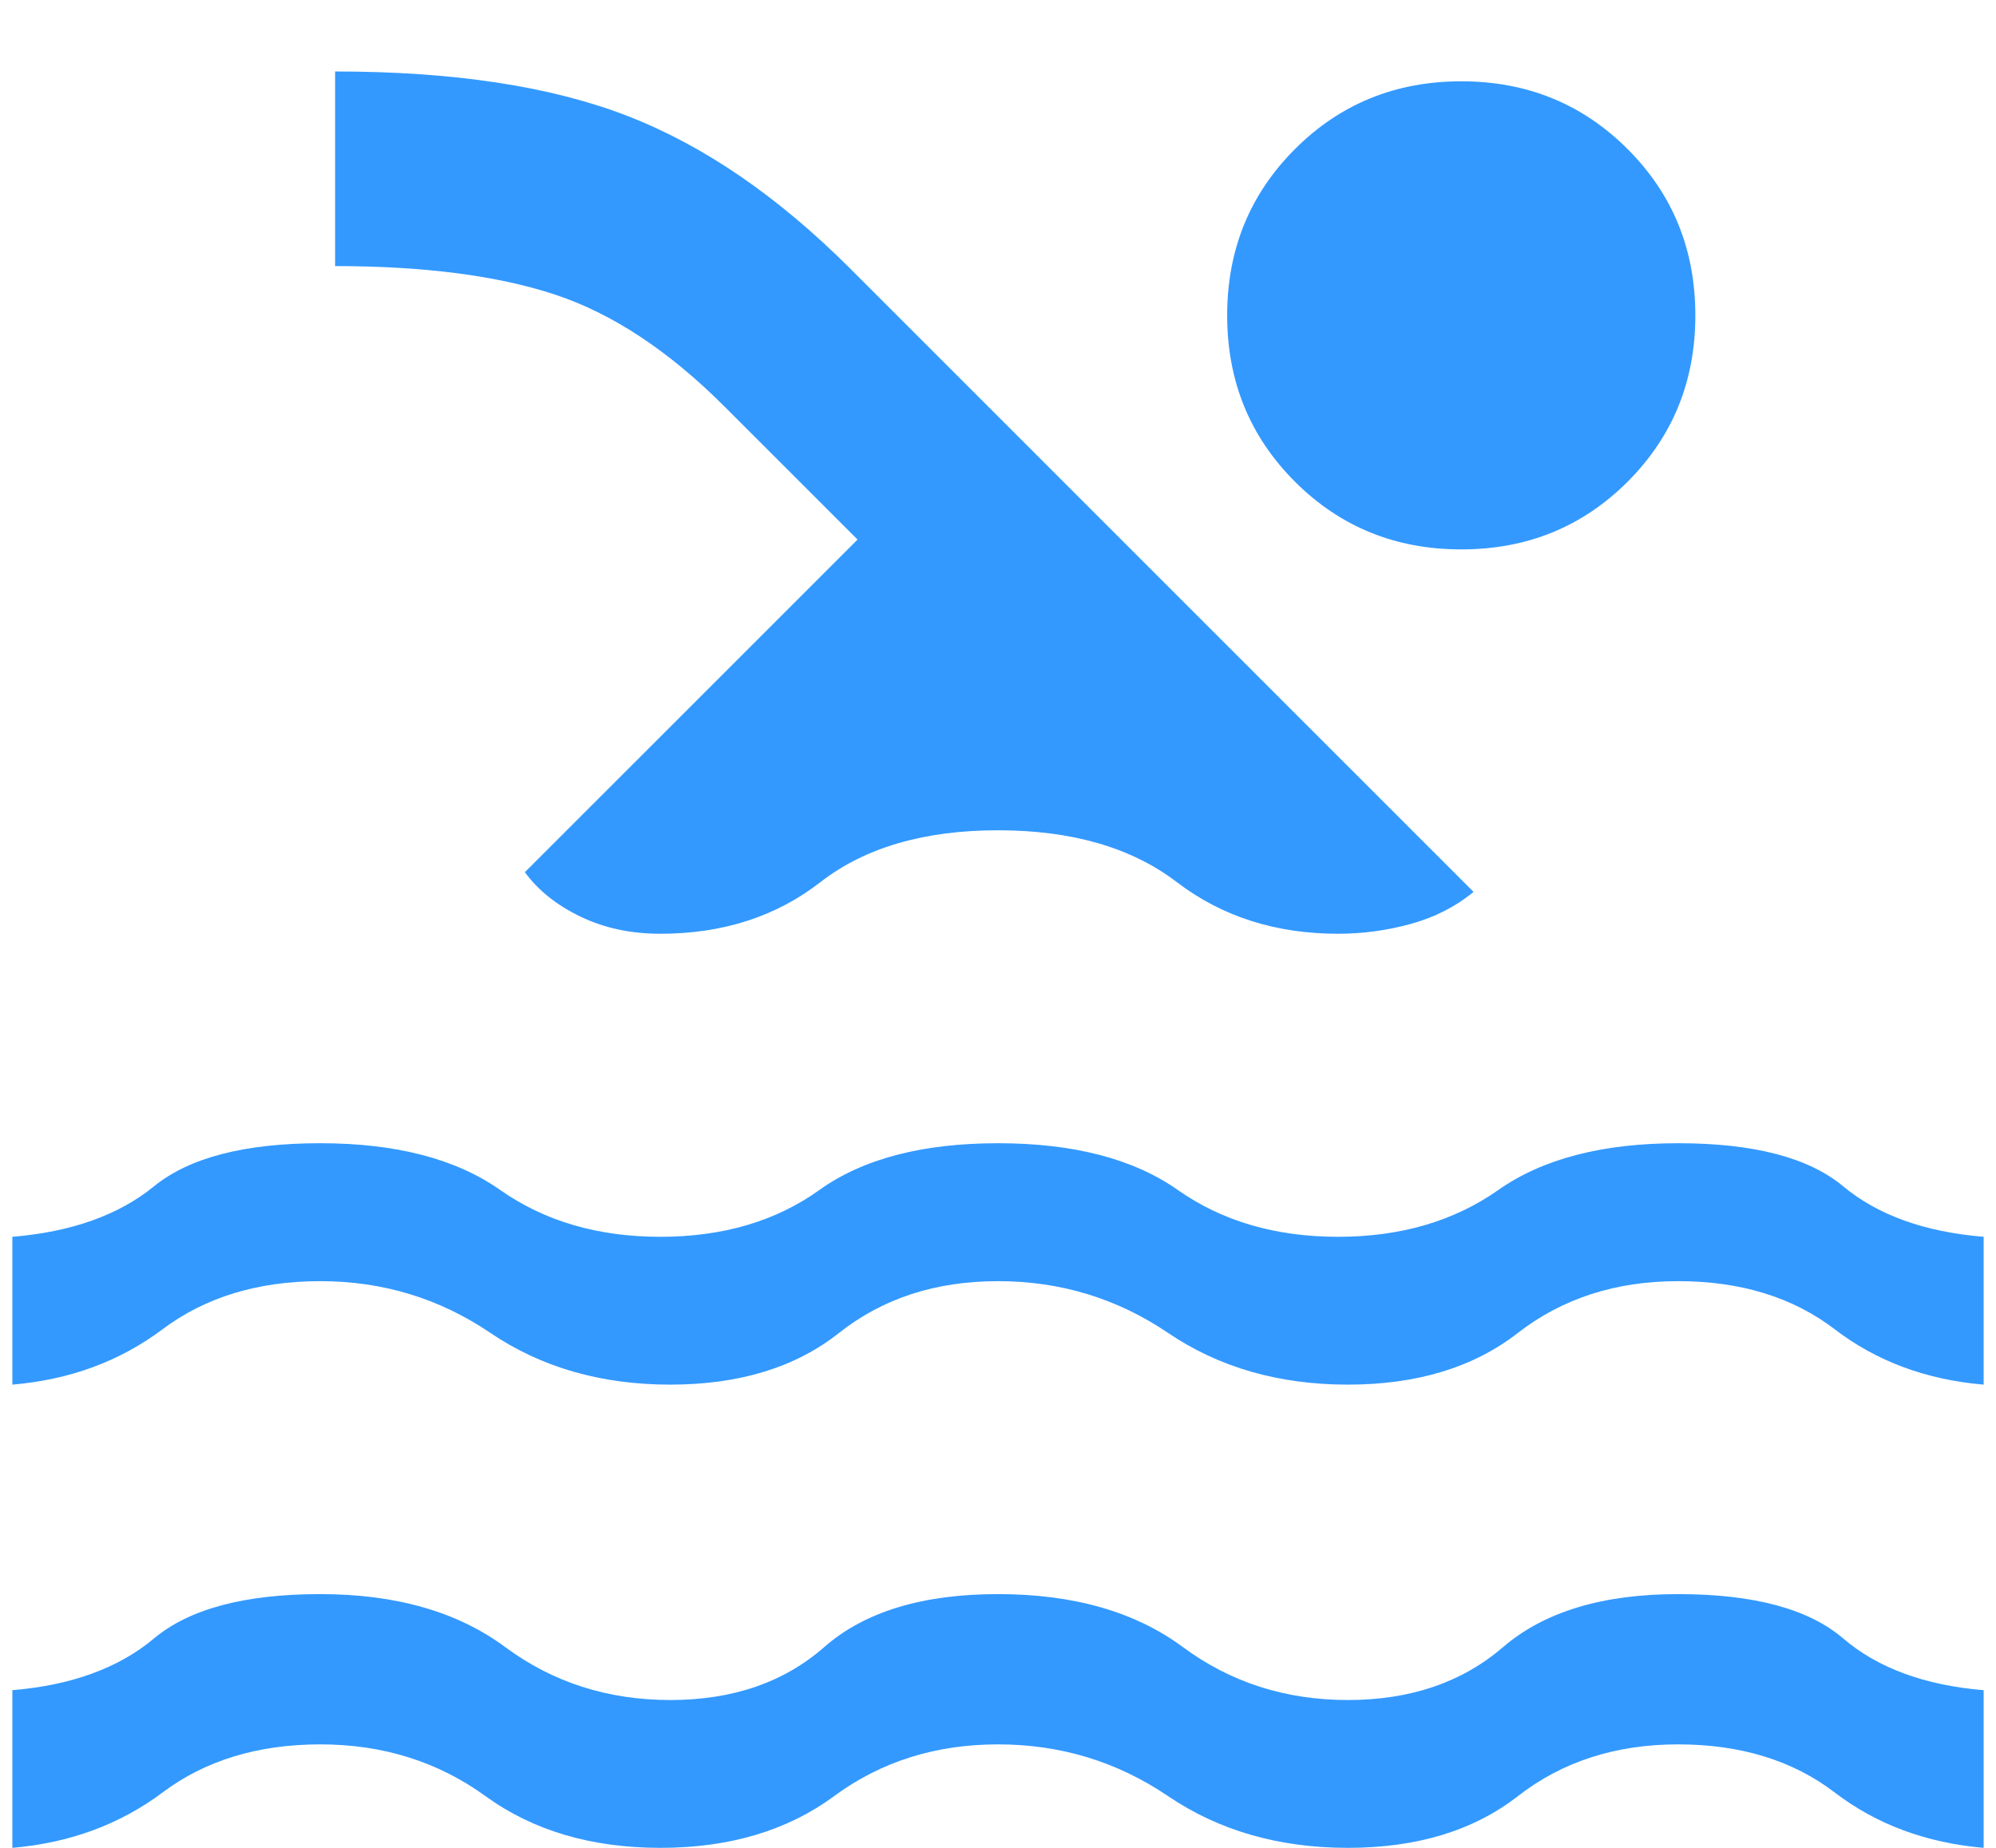 <svg width="27" height="25" viewBox="0 0 27 25" fill="none" xmlns="http://www.w3.org/2000/svg">
<path d="M0.167 25V22.867C0.967 22.8 1.606 22.567 2.083 22.167C2.561 21.767 3.311 21.567 4.333 21.567C5.356 21.567 6.189 21.806 6.833 22.283C7.478 22.761 8.222 23 9.067 23C9.911 23 10.606 22.761 11.15 22.283C11.694 21.806 12.478 21.567 13.5 21.567C14.522 21.567 15.356 21.806 16 22.283C16.645 22.761 17.389 23 18.233 23C19.078 23 19.778 22.761 20.333 22.283C20.889 21.806 21.678 21.567 22.7 21.567C23.722 21.567 24.467 21.767 24.933 22.167C25.4 22.567 26.033 22.8 26.833 22.867V25C26.056 24.933 25.383 24.683 24.817 24.25C24.25 23.817 23.544 23.6 22.7 23.6C21.856 23.6 21.133 23.833 20.533 24.3C19.933 24.767 19.167 25 18.233 25C17.3 25 16.489 24.767 15.8 24.3C15.111 23.833 14.345 23.6 13.5 23.6C12.656 23.6 11.917 23.833 11.283 24.3C10.65 24.767 9.867 25 8.933 25C8 25 7.211 24.767 6.567 24.3C5.922 23.833 5.178 23.6 4.333 23.6C3.489 23.6 2.778 23.817 2.2 24.25C1.622 24.683 0.945 24.933 0.167 25ZM0.167 18.733V16.733C0.967 16.667 1.606 16.439 2.083 16.05C2.561 15.661 3.311 15.467 4.333 15.467C5.356 15.467 6.167 15.678 6.767 16.1C7.367 16.522 8.089 16.733 8.933 16.733C9.778 16.733 10.495 16.522 11.083 16.1C11.672 15.678 12.478 15.467 13.5 15.467C14.522 15.467 15.333 15.678 15.933 16.1C16.533 16.522 17.256 16.733 18.1 16.733C18.945 16.733 19.667 16.522 20.267 16.1C20.867 15.678 21.678 15.467 22.7 15.467C23.722 15.467 24.467 15.661 24.933 16.05C25.4 16.439 26.033 16.667 26.833 16.733V18.733C26.056 18.667 25.383 18.417 24.817 17.983C24.25 17.55 23.544 17.333 22.7 17.333C21.856 17.333 21.133 17.567 20.533 18.033C19.933 18.5 19.167 18.733 18.233 18.733C17.3 18.733 16.489 18.5 15.8 18.033C15.111 17.567 14.345 17.333 13.5 17.333C12.656 17.333 11.939 17.567 11.35 18.033C10.761 18.5 10 18.733 9.067 18.733C8.133 18.733 7.322 18.5 6.633 18.033C5.945 17.567 5.178 17.333 4.333 17.333C3.489 17.333 2.778 17.55 2.2 17.983C1.622 18.417 0.945 18.667 0.167 18.733ZM7.1 11.8L11.6 7.3L9.8 5.5C9.045 4.744 8.278 4.239 7.5 3.983C6.722 3.728 5.733 3.6 4.533 3.6V0.967C6.133 0.967 7.45 1.167 8.483 1.567C9.517 1.967 10.522 2.656 11.5 3.633L19.933 12.067C19.689 12.267 19.406 12.411 19.083 12.5C18.761 12.589 18.433 12.633 18.1 12.633C17.256 12.633 16.528 12.4 15.917 11.933C15.306 11.467 14.5 11.233 13.5 11.233C12.5 11.233 11.7 11.467 11.1 11.933C10.5 12.4 9.778 12.633 8.933 12.633C8.533 12.633 8.172 12.556 7.85 12.4C7.528 12.245 7.278 12.044 7.1 11.8ZM19.767 1.1C20.656 1.1 21.406 1.406 22.017 2.017C22.628 2.628 22.933 3.378 22.933 4.267C22.933 5.156 22.628 5.906 22.017 6.517C21.406 7.128 20.656 7.433 19.767 7.433C18.878 7.433 18.128 7.128 17.517 6.517C16.906 5.906 16.6 5.156 16.6 4.267C16.6 3.378 16.906 2.628 17.517 2.017C18.128 1.406 18.878 1.1 19.767 1.1Z" fill="#3399FF"/>
</svg>
